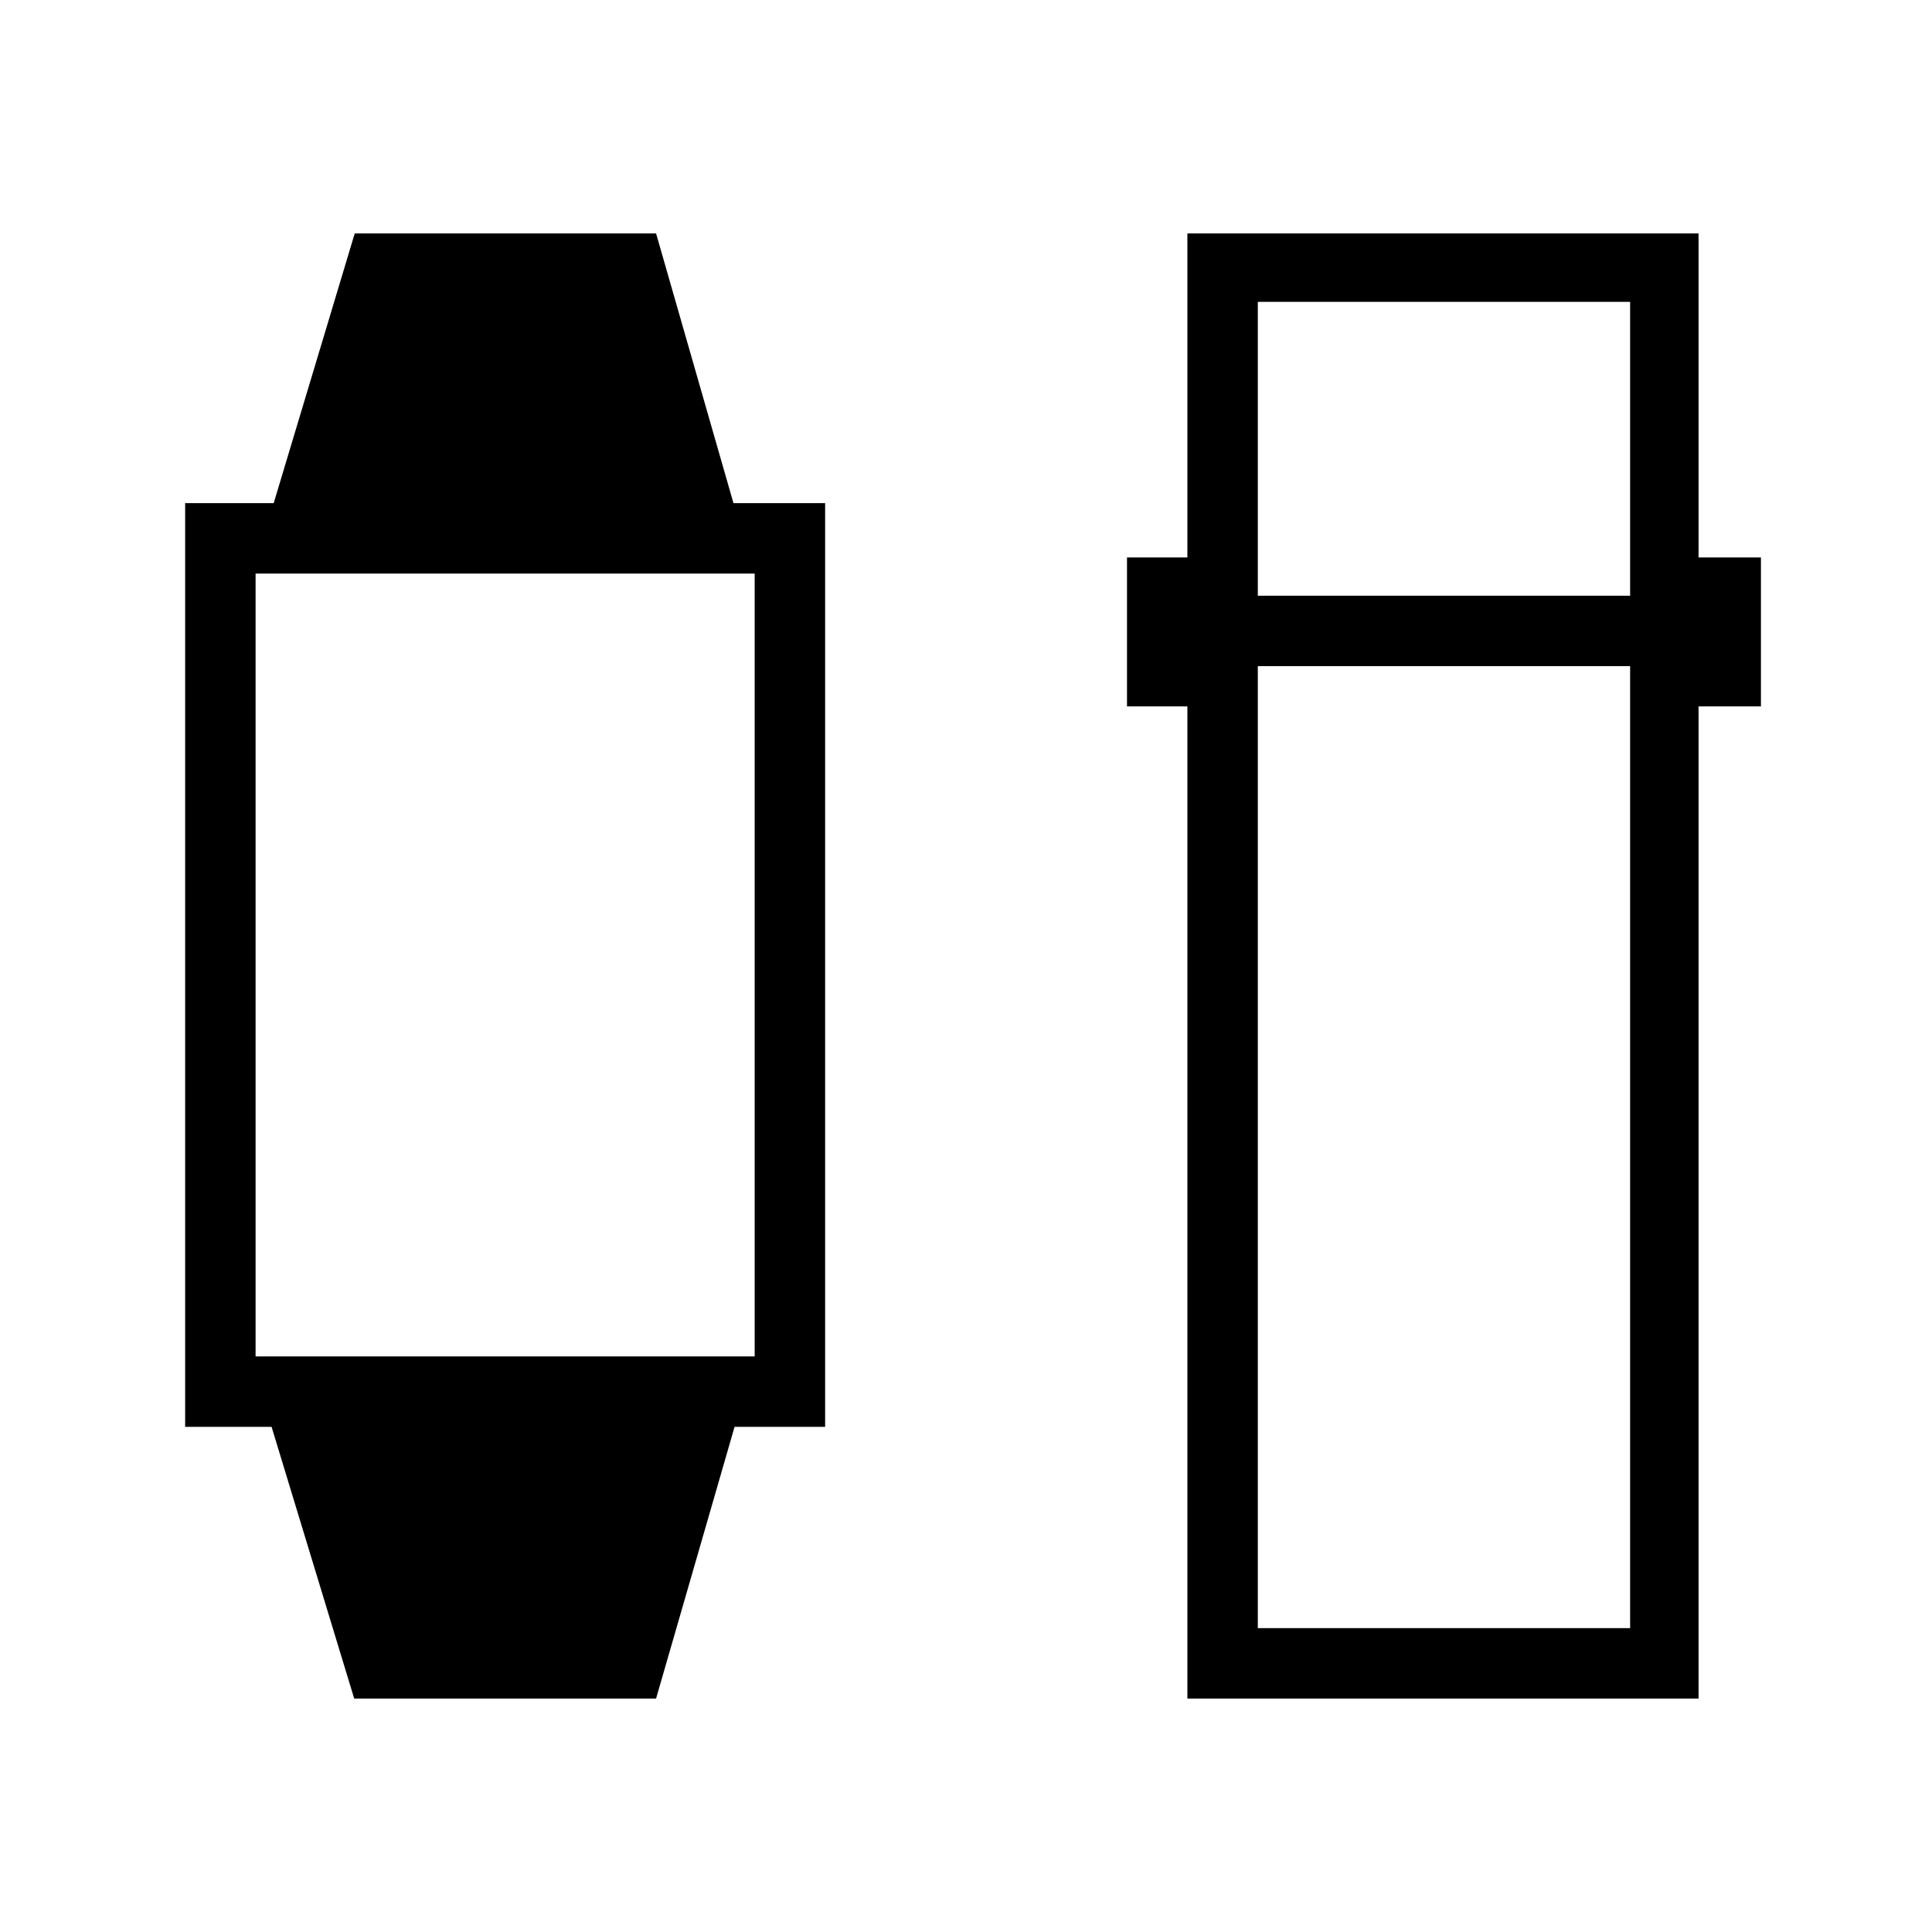 <svg xmlns="http://www.w3.org/2000/svg" height="48" viewBox="0 -960 960 960" width="48"><path d="m176-116-41.05-135H92v-459h44l40.26-134H326l38.45 134H410v459h-45l-39 135H176Zm-49-170h248v-389H127v389Zm463 170v-493h-30v-74h30v-161h254v161h31v74h-31v493H590Zm35-513v478h185v-478H625Zm0-35h185v-146H625v146Z"/></svg>